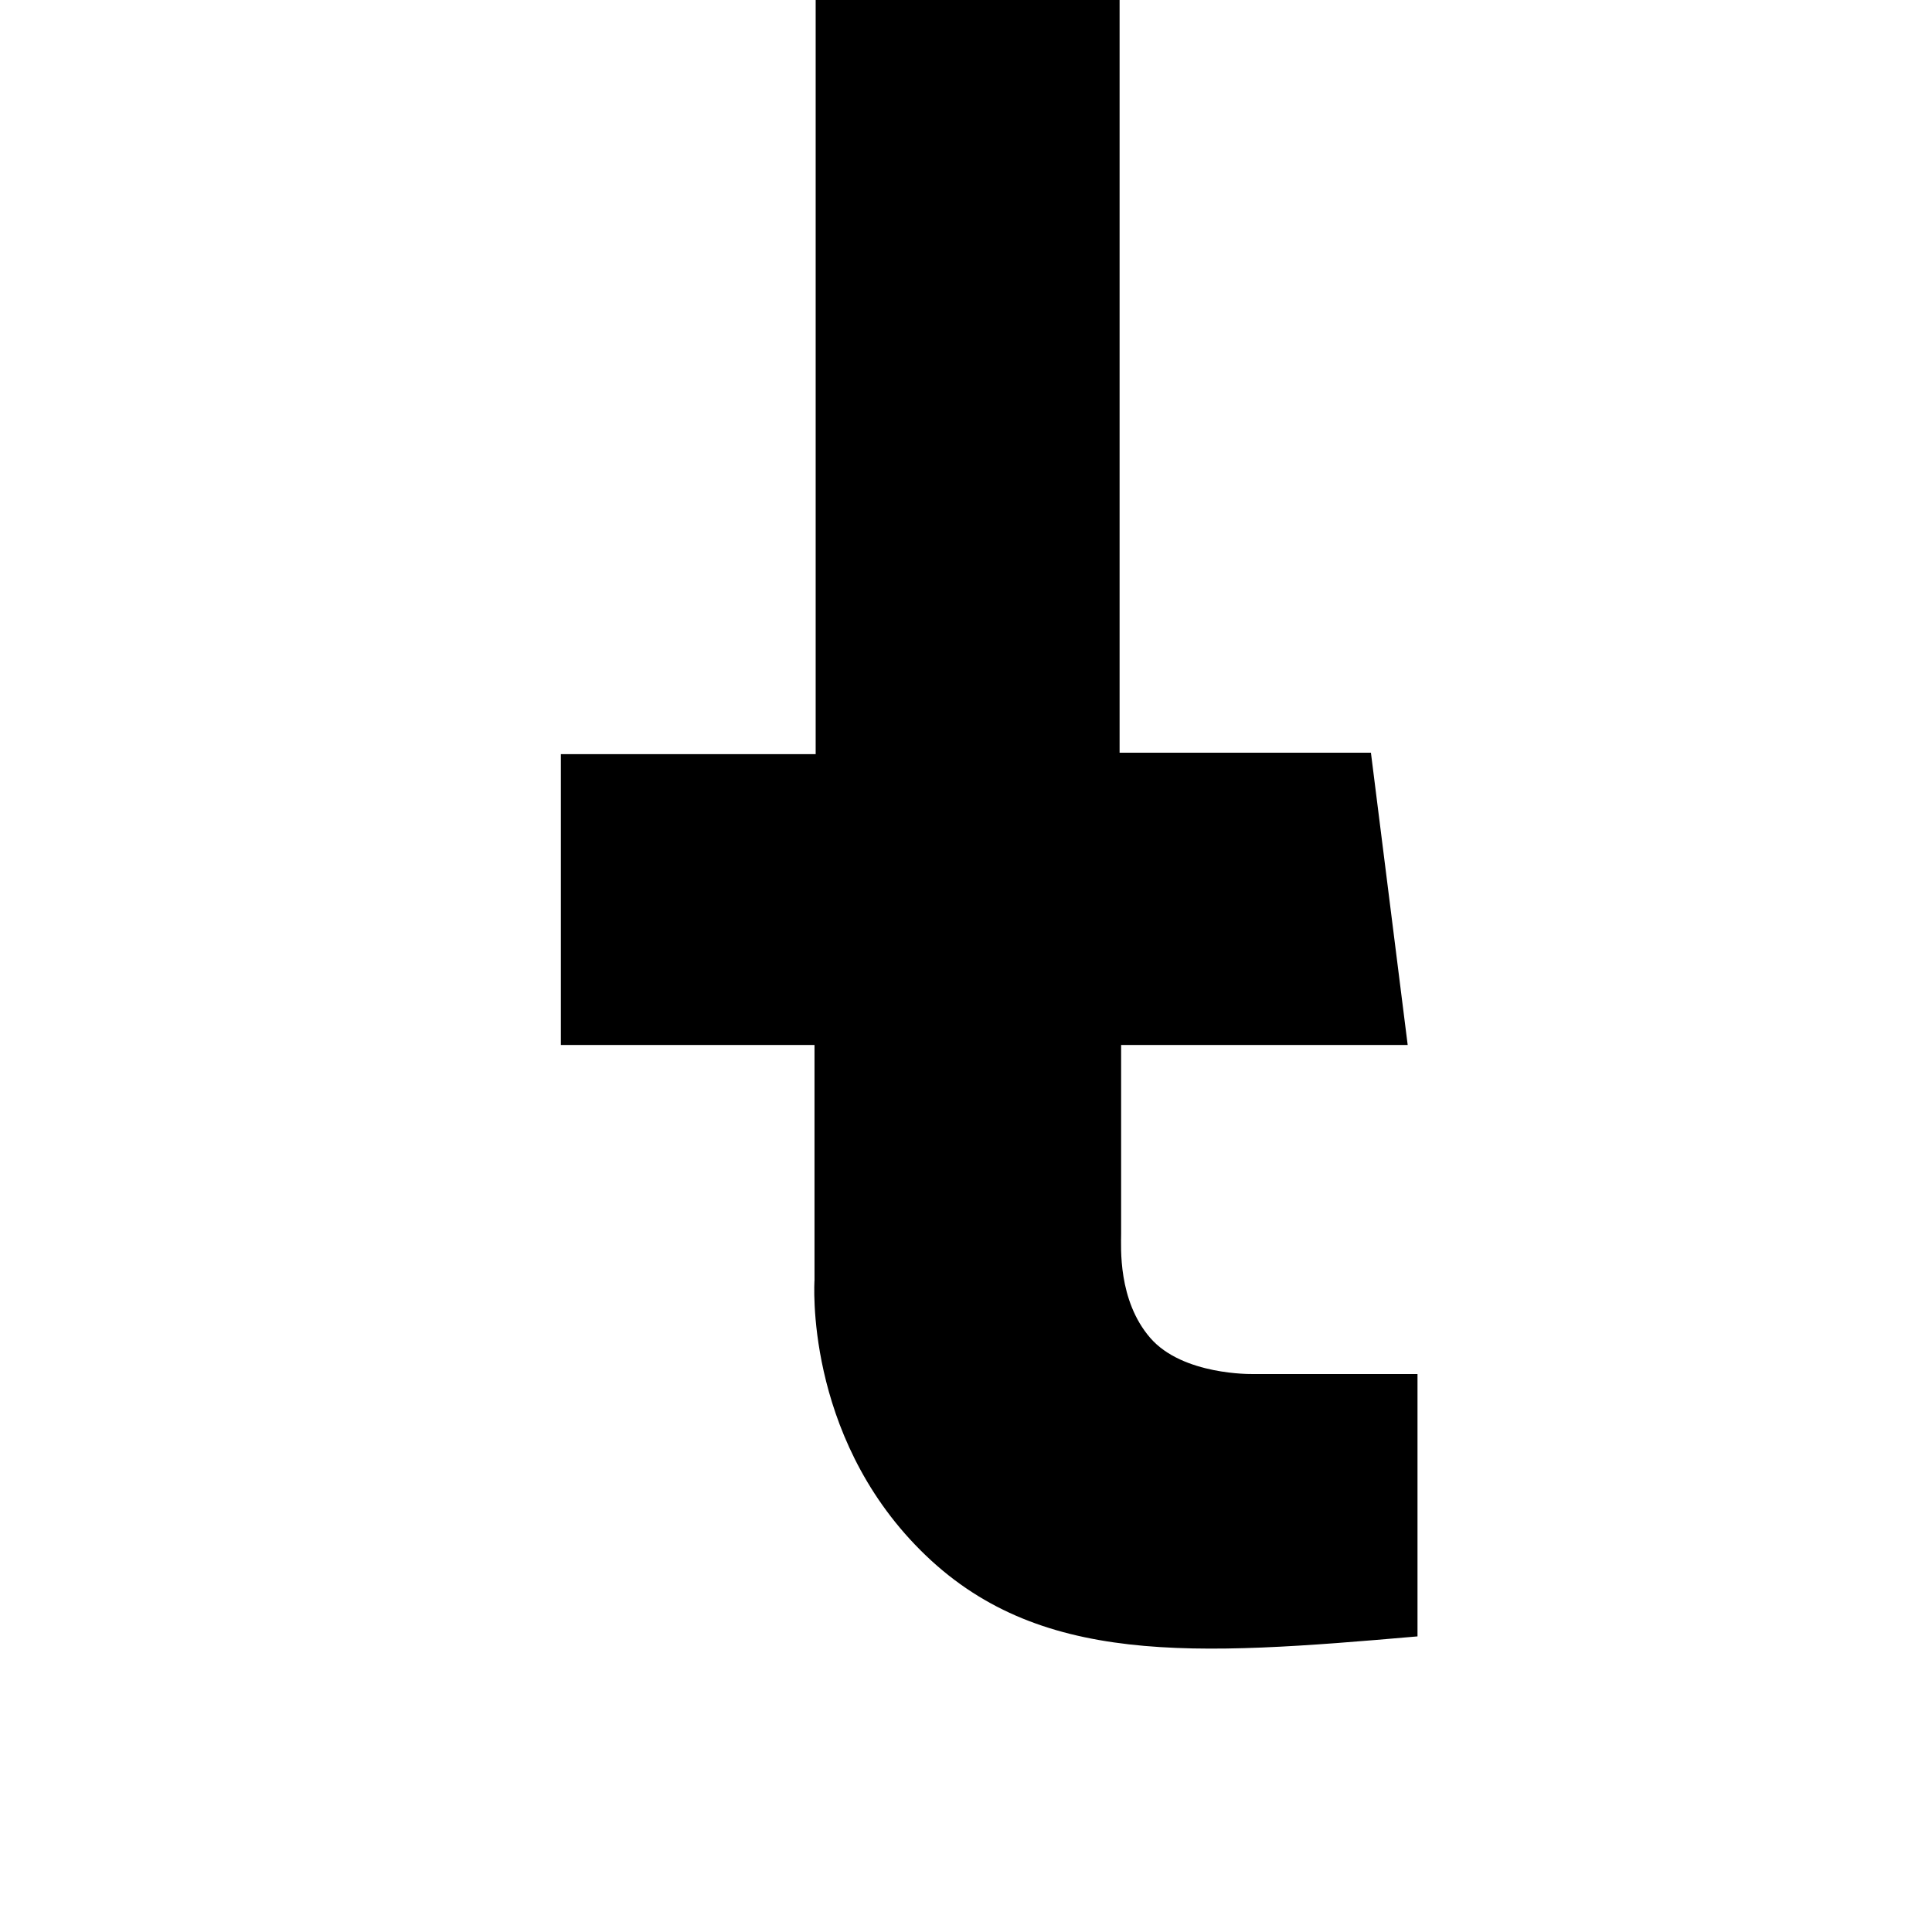 <svg width="24" height="24" viewBox="0 0 1000 1000">
  <path d="M290.283 540.886h131.307v121.685c0 0-5.525 79.509 54.869 139.861 60.309 60.352 141.525 54.613 257.237 44.565v-135.808h-85.568c0 0-35.925 0.747-52.757-18.688s-15.083-47.061-15.083-53.867v-97.749h148.331l-19.029-151.275h-130.091v-389.632h-157.312v390.357h-131.883v150.549z" />
</svg>